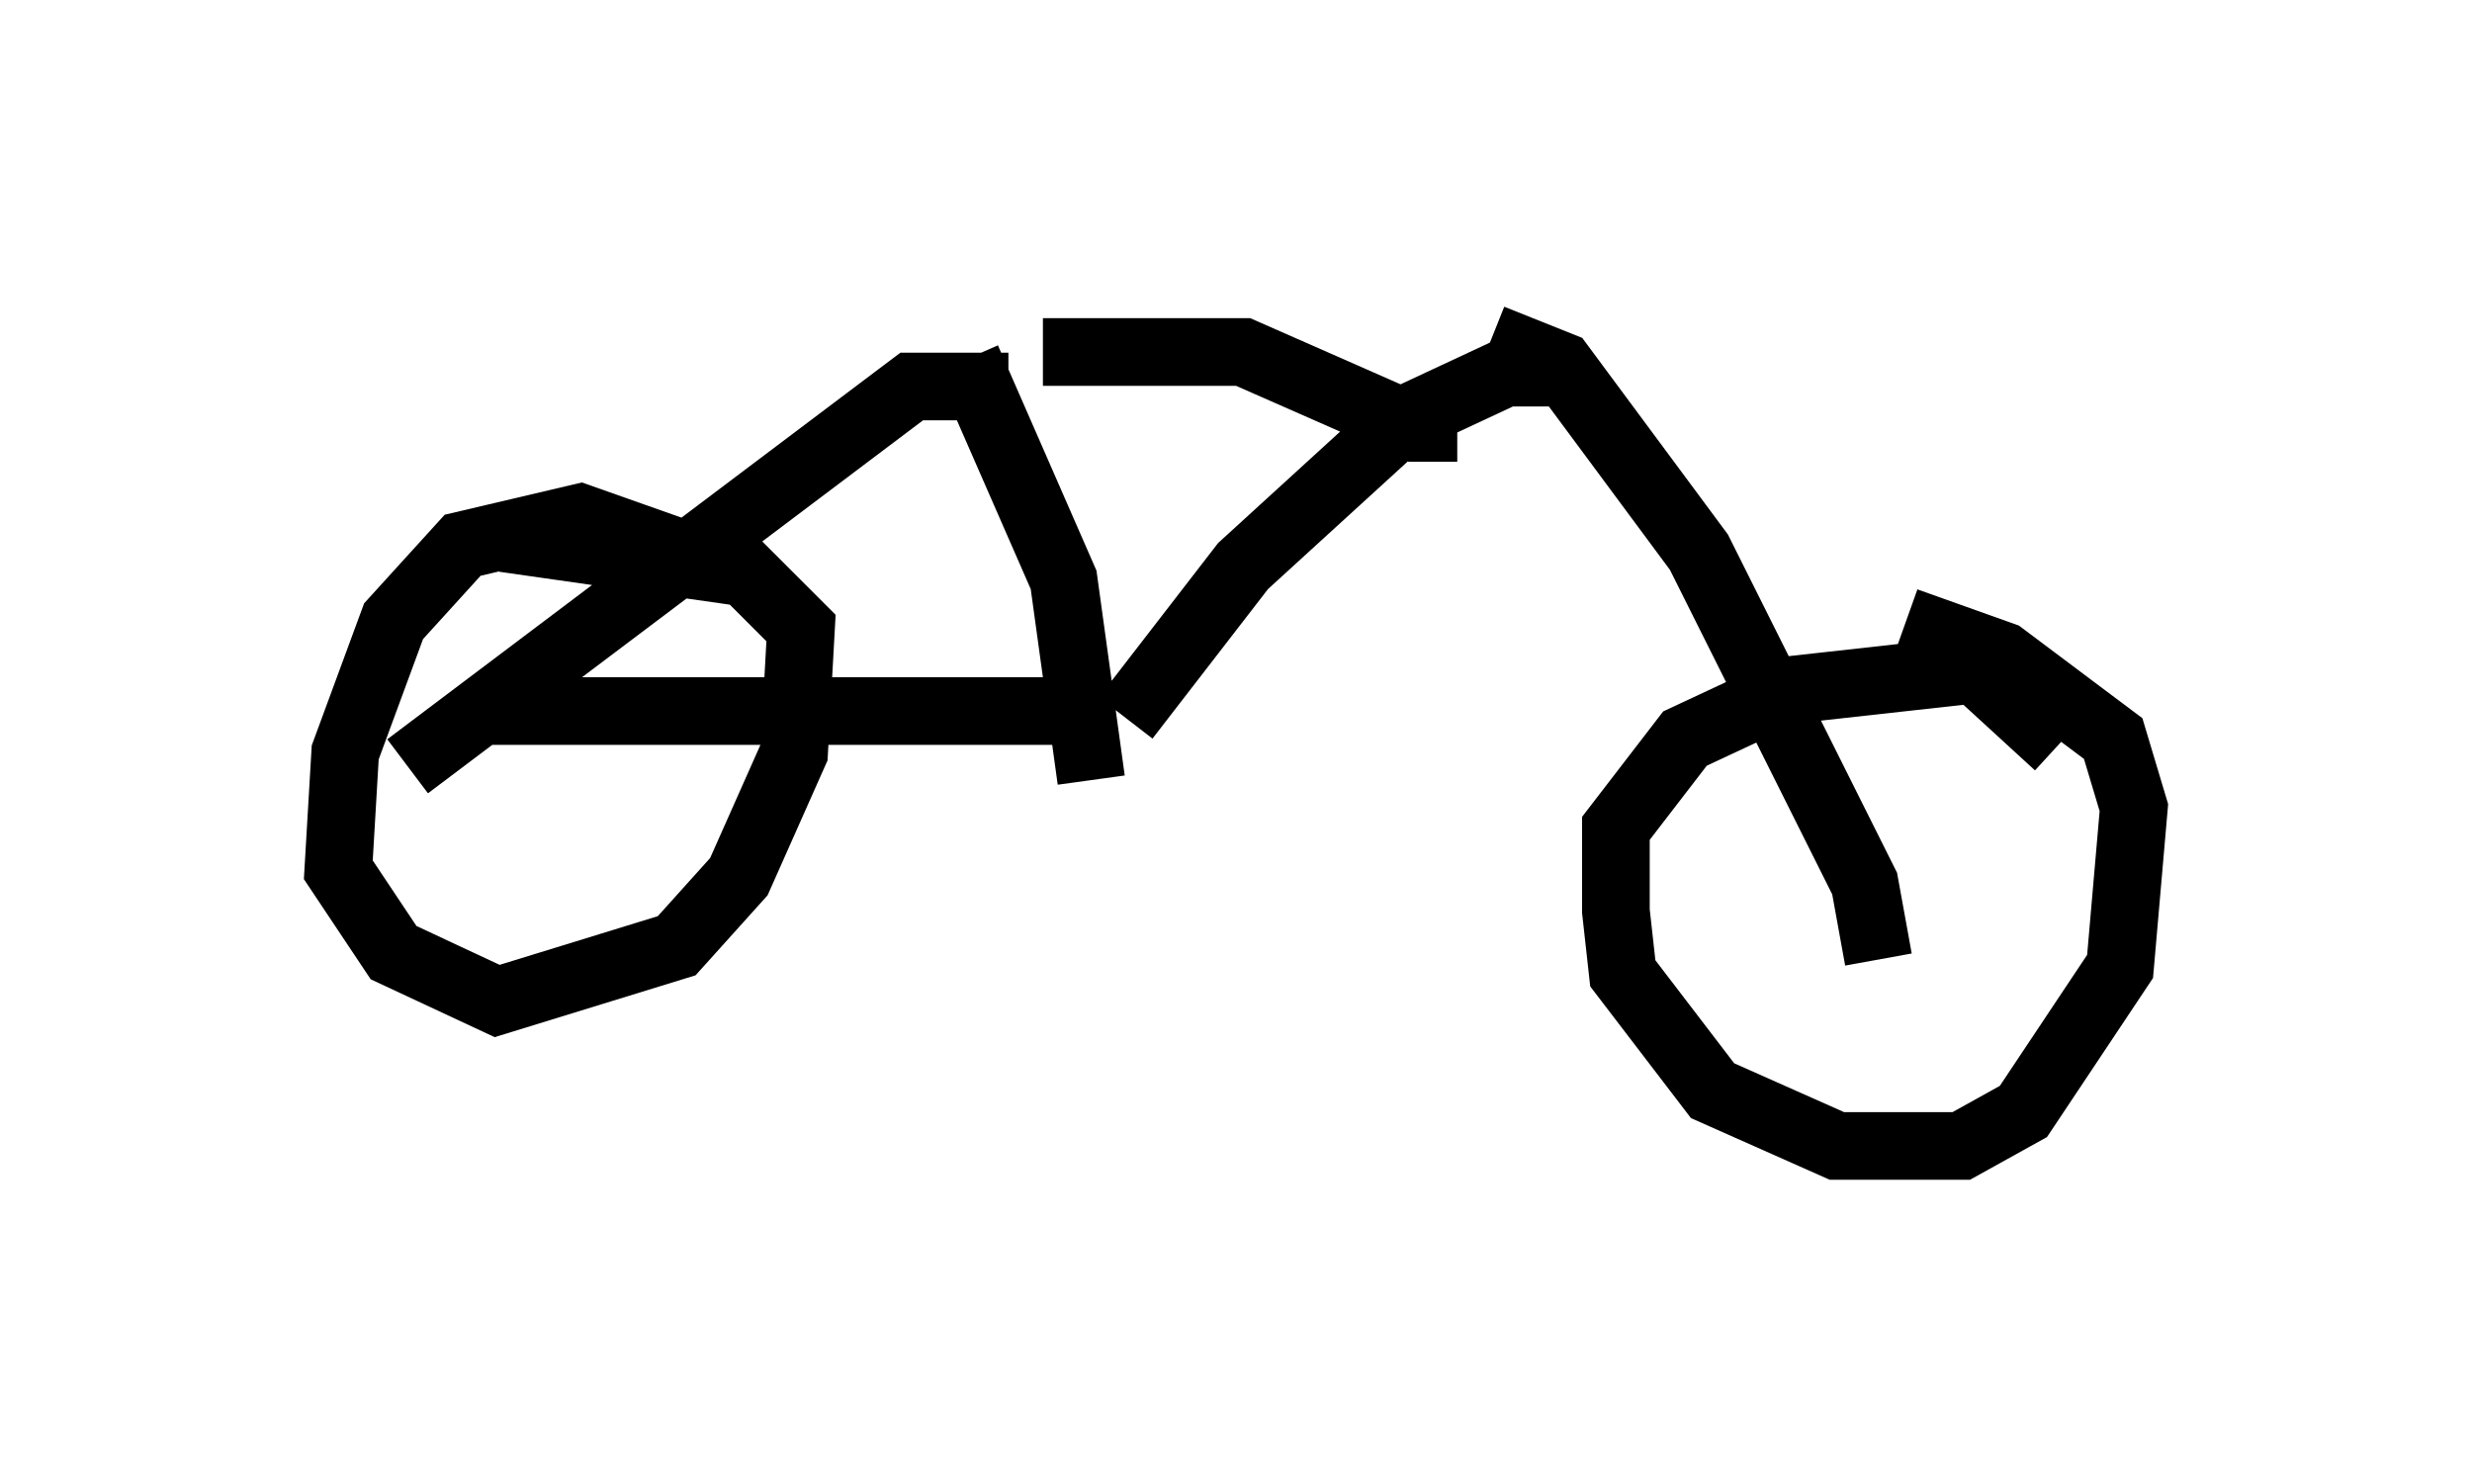 <?xml version="1.0" encoding="utf-8" ?>
<svg baseProfile="full" height="21.944" version="1.1" width="36.542" xmlns="http://www.w3.org/2000/svg" xmlns:ev="http://www.w3.org/2001/xml-events" xmlns:xlink="http://www.w3.org/1999/xlink"><defs /><rect fill="white" height="21.944" width="36.542" x="0" y="0" /><path d="M10.615, 10.206 m-0.306, -1.94 l-1.735, -0.613 -1.735, 0.408 l-1.021, 1.123 -0.715, 1.94 l-0.102, 1.735 0.817, 1.225 l1.531, 0.715 2.654, -0.817 l0.919, -1.021 0.817, -1.838 l0.102, -1.838 -0.817, -0.817 l-3.573, -0.51 m22.969, 3.063 l-1.225, -1.123 -2.756, 0.306 l-1.531, 0.715 -1.021, 1.327 l0.0, 1.225 0.102, 0.919 l1.327, 1.735 1.838, 0.817 l1.838, 0.0 0.919, -0.51 l1.429, -2.144 0.204, -2.348 l-0.306, -1.021 -1.633, -1.225 l-1.429, -0.51 m-0.408, 5.002 l-0.204, -1.123 -2.45, -4.9 l-2.042, -2.756 -1.021, -0.408 m1.123, 0.51 l-0.919, 0.0 -1.531, 0.715 l-2.348, 2.144 -1.735, 2.246 m-0.51, 0.919 l-0.408, -2.96 -1.429, -3.267 m7.248, 1.021 l-0.613, 0.0 -2.552, -1.123 l-2.96, 0.0 m0.306, 5.308 l-8.677, 0.0 m7.861, -4.798 l-1.429, 0.0 -7.452, 5.615 " fill="none" stroke="black" stroke-width="1" /></svg>